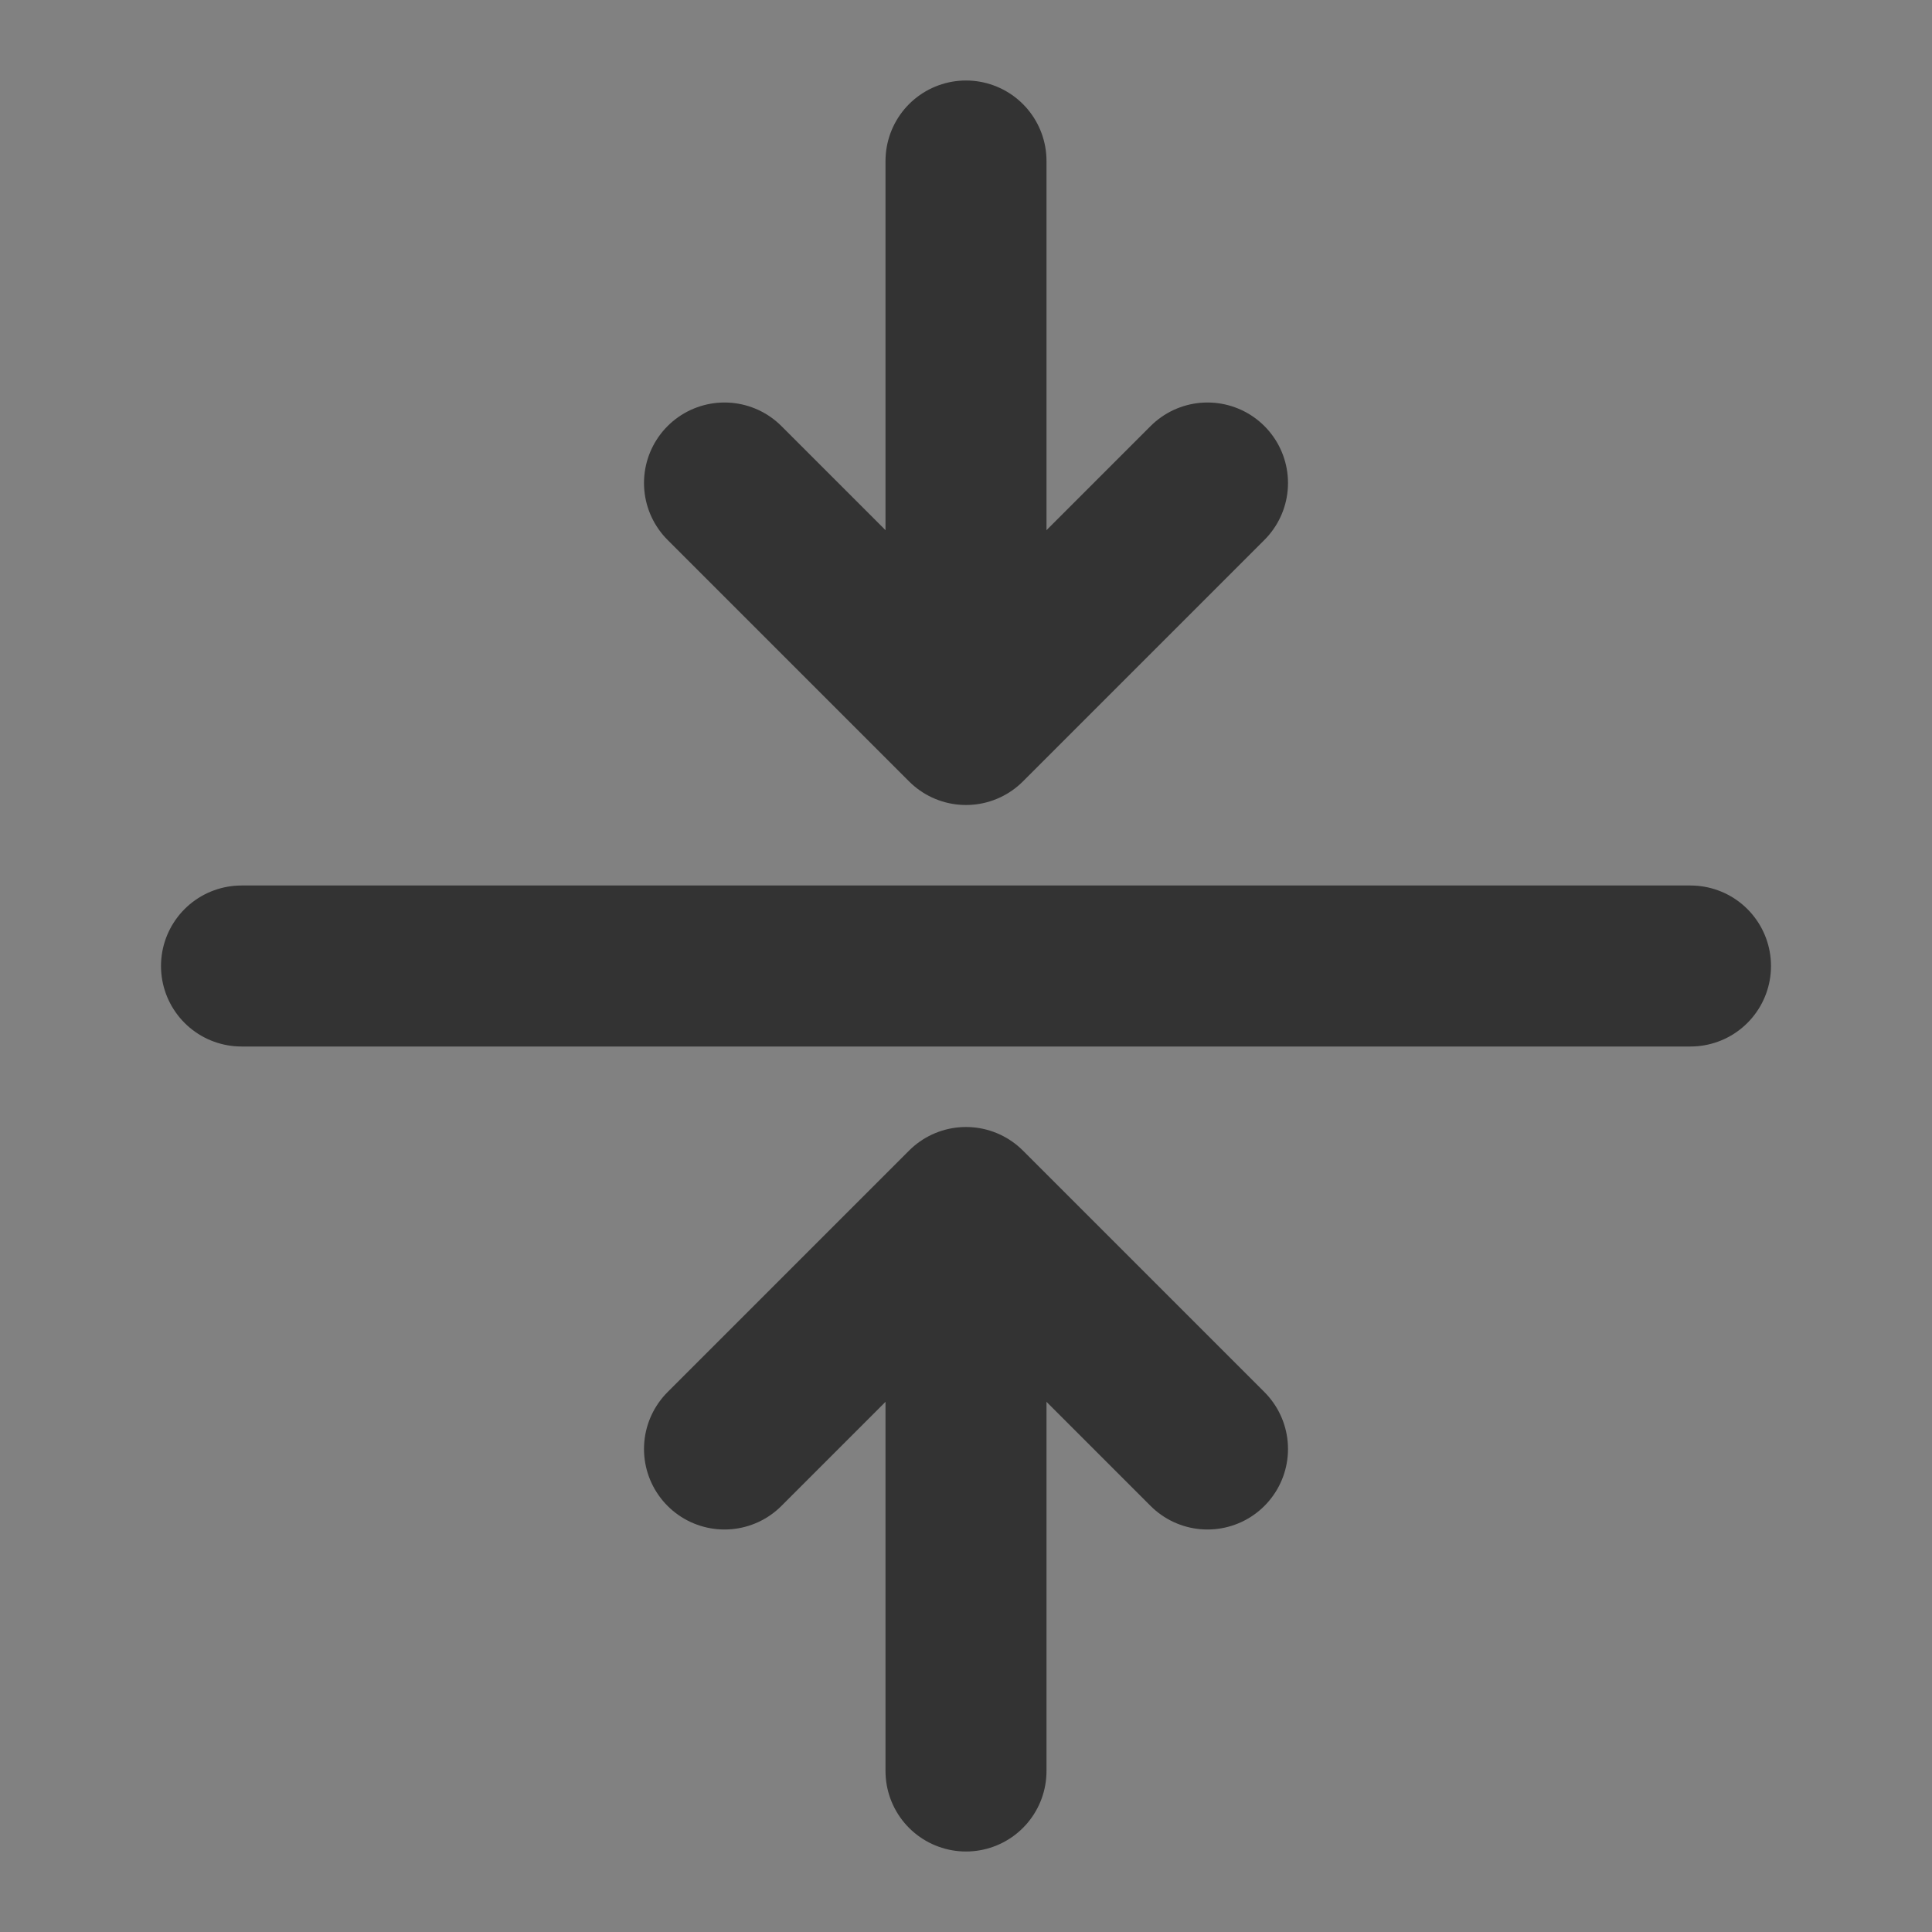 <svg width="24" height="24" viewBox="0 0 24 24" fill="none" xmlns="http://www.w3.org/2000/svg">
<rect x="0" y="0" width="24" height="24" fill="#808080" stroke="none"/>
<g clip-path="url(#clip0_201_40403)">
<path d="M24 0H0V24H24V0Z" fill="white" fill-opacity="0.01"/>
<path d="M9 18L12 15L15 18" stroke="#333333" stroke-width="2" stroke-linecap="round" stroke-linejoin="round"/>
<path d="M12 15.5V22" stroke="#333333" stroke-width="2" stroke-linecap="round" stroke-linejoin="round"/>
<path d="M9 6L12 9L15 6" stroke="#333333" stroke-width="2" stroke-linecap="round" stroke-linejoin="round"/>
<path d="M12 8.5V2" stroke="#333333" stroke-width="2" stroke-linecap="round" stroke-linejoin="round"/>
<path d="M3 12H21" stroke="#333333" stroke-width="2" stroke-linecap="round" stroke-linejoin="round"/>
</g>
<defs>
<clipPath id="clip0_201_40403">
<rect width="24" height="24" fill="white"/>
</clipPath>
</defs>
</svg>
